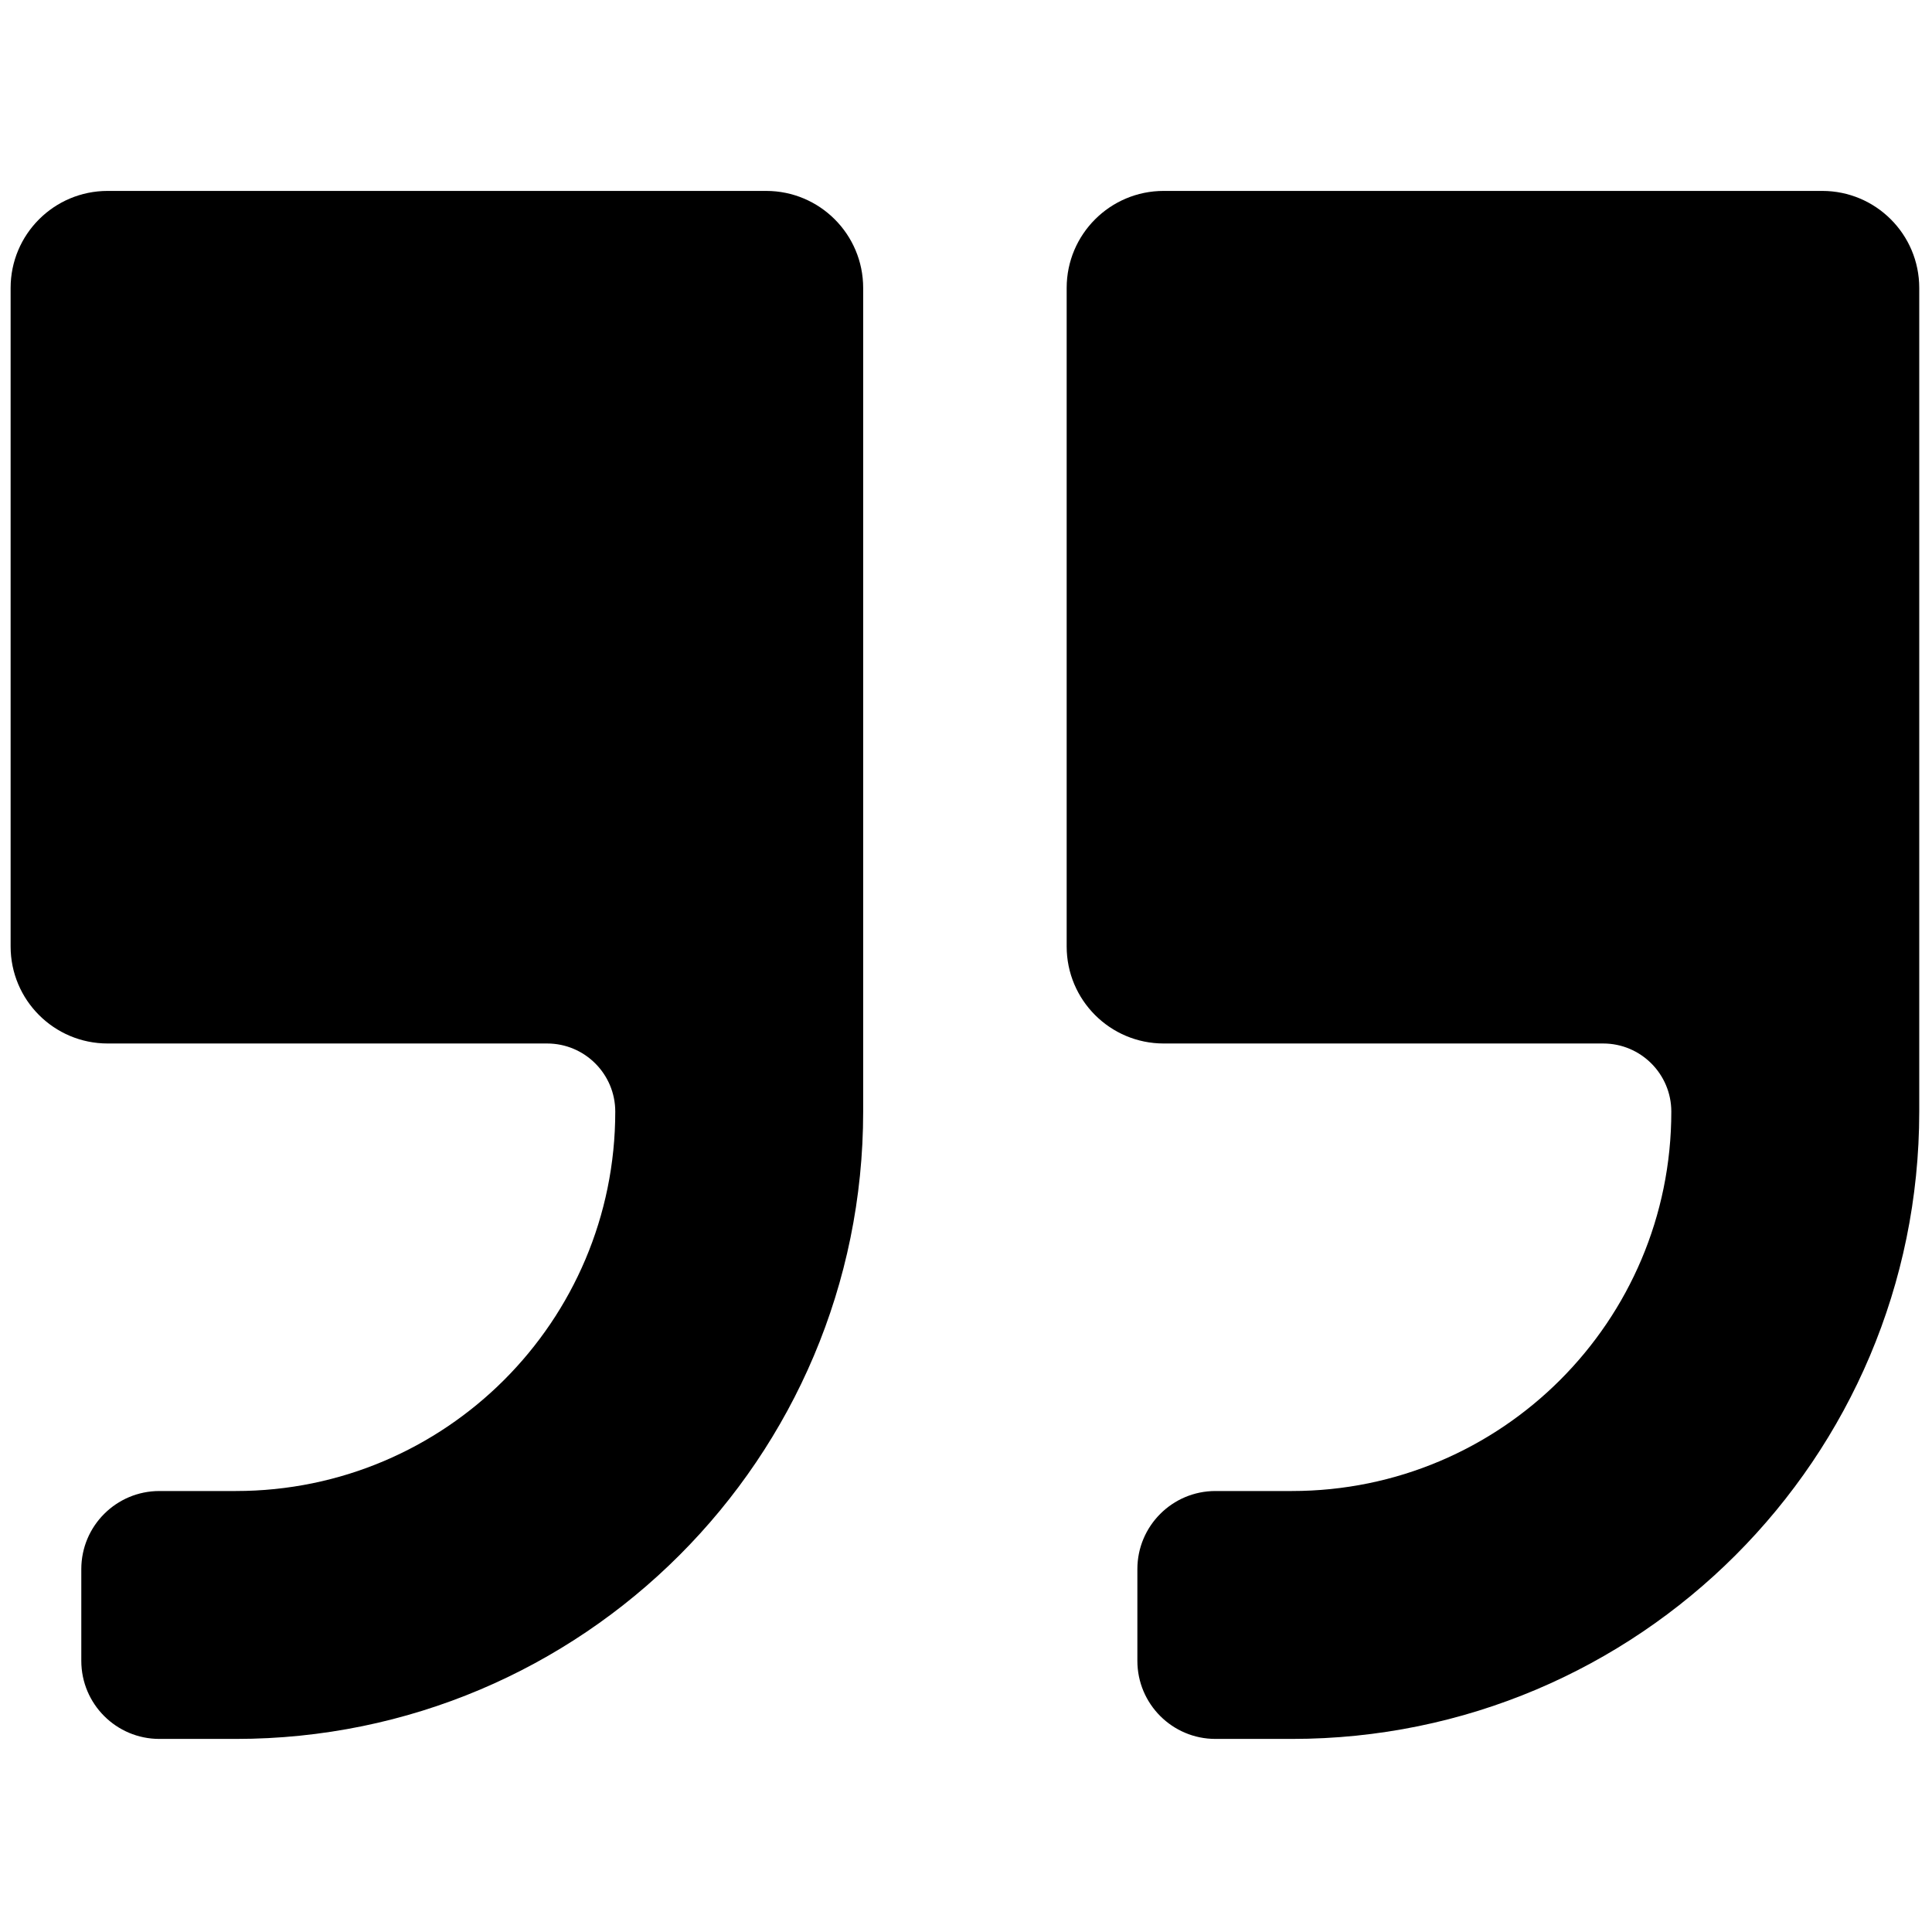 <svg xmlns="http://www.w3.org/2000/svg" xmlns:xlink="http://www.w3.org/1999/xlink" version="1.1" width="256" height="256" viewBox="0 0 256 256" xml:space="preserve">

<defs>
</defs>
<g style="stroke: none; strokeWidth: 0; stroke-dasharray: none; strokeLinecap: butt; strokeLinejoin: miter; stroke-miterlimit: 10; fill: none; fill-rule: nonzero; opacity: 1;" transform="translate(1.407 1.407) scale(2.81 2.81)" >
	<path d="M 0 13.077 V 44.13 c 0 2.526 2.048 4.575 4.575 4.575 h 20.723 c 1.775 0 3.214 1.439 3.214 3.214 v 0 c 0 9.88 -8.009 17.889 -17.889 17.889 H 7.016 c -2.034 0 -3.683 1.649 -3.683 3.683 v 4.324 c 0 2.034 1.649 3.683 3.683 3.683 h 3.606 c 16.337 0 29.58 -13.243 29.58 -29.58 v -3.214 V 38.027 v -24.95 c 0 -2.526 -2.048 -4.575 -4.575 -4.575 H 4.575 C 2.048 8.502 0 10.55 0 13.077 z" style="stroke: none; strokeWidth: 1; stroke-dasharray: none; strokeLinecap: butt; strokeLinejoin: miter; stroke-miterlimit: 10; fill: rgb(0,0,0); fill-rule: nonzero; opacity: 1;" transform=" matrix(1 0 0 1 0 0) " strokeLinecap="round" />
	<path d="M 49.798 13.077 V 44.13 c 0 2.526 2.048 4.575 4.575 4.575 h 20.723 c 1.775 0 3.214 1.439 3.214 3.214 v 0 c 0 9.88 -8.009 17.889 -17.889 17.889 h -3.606 c -2.034 0 -3.683 1.649 -3.683 3.683 v 4.324 c 0 2.034 1.649 3.683 3.683 3.683 h 3.606 c 16.337 0 29.58 -13.243 29.58 -29.58 v -3.214 V 38.027 v -24.95 c 0 -2.526 -2.048 -4.575 -4.575 -4.575 H 54.372 C 51.846 8.502 49.798 10.55 49.798 13.077 z" style="stroke: none; strokeWidth: 1; stroke-dasharray: none; strokeLinecap: butt; strokeLinejoin: miter; stroke-miterlimit: 10; fill: rgb(0,0,0); fill-rule: nonzero; opacity: 1;" transform=" matrix(1 0 0 1 0 0) " strokeLinecap="round" />
</g>
</svg>